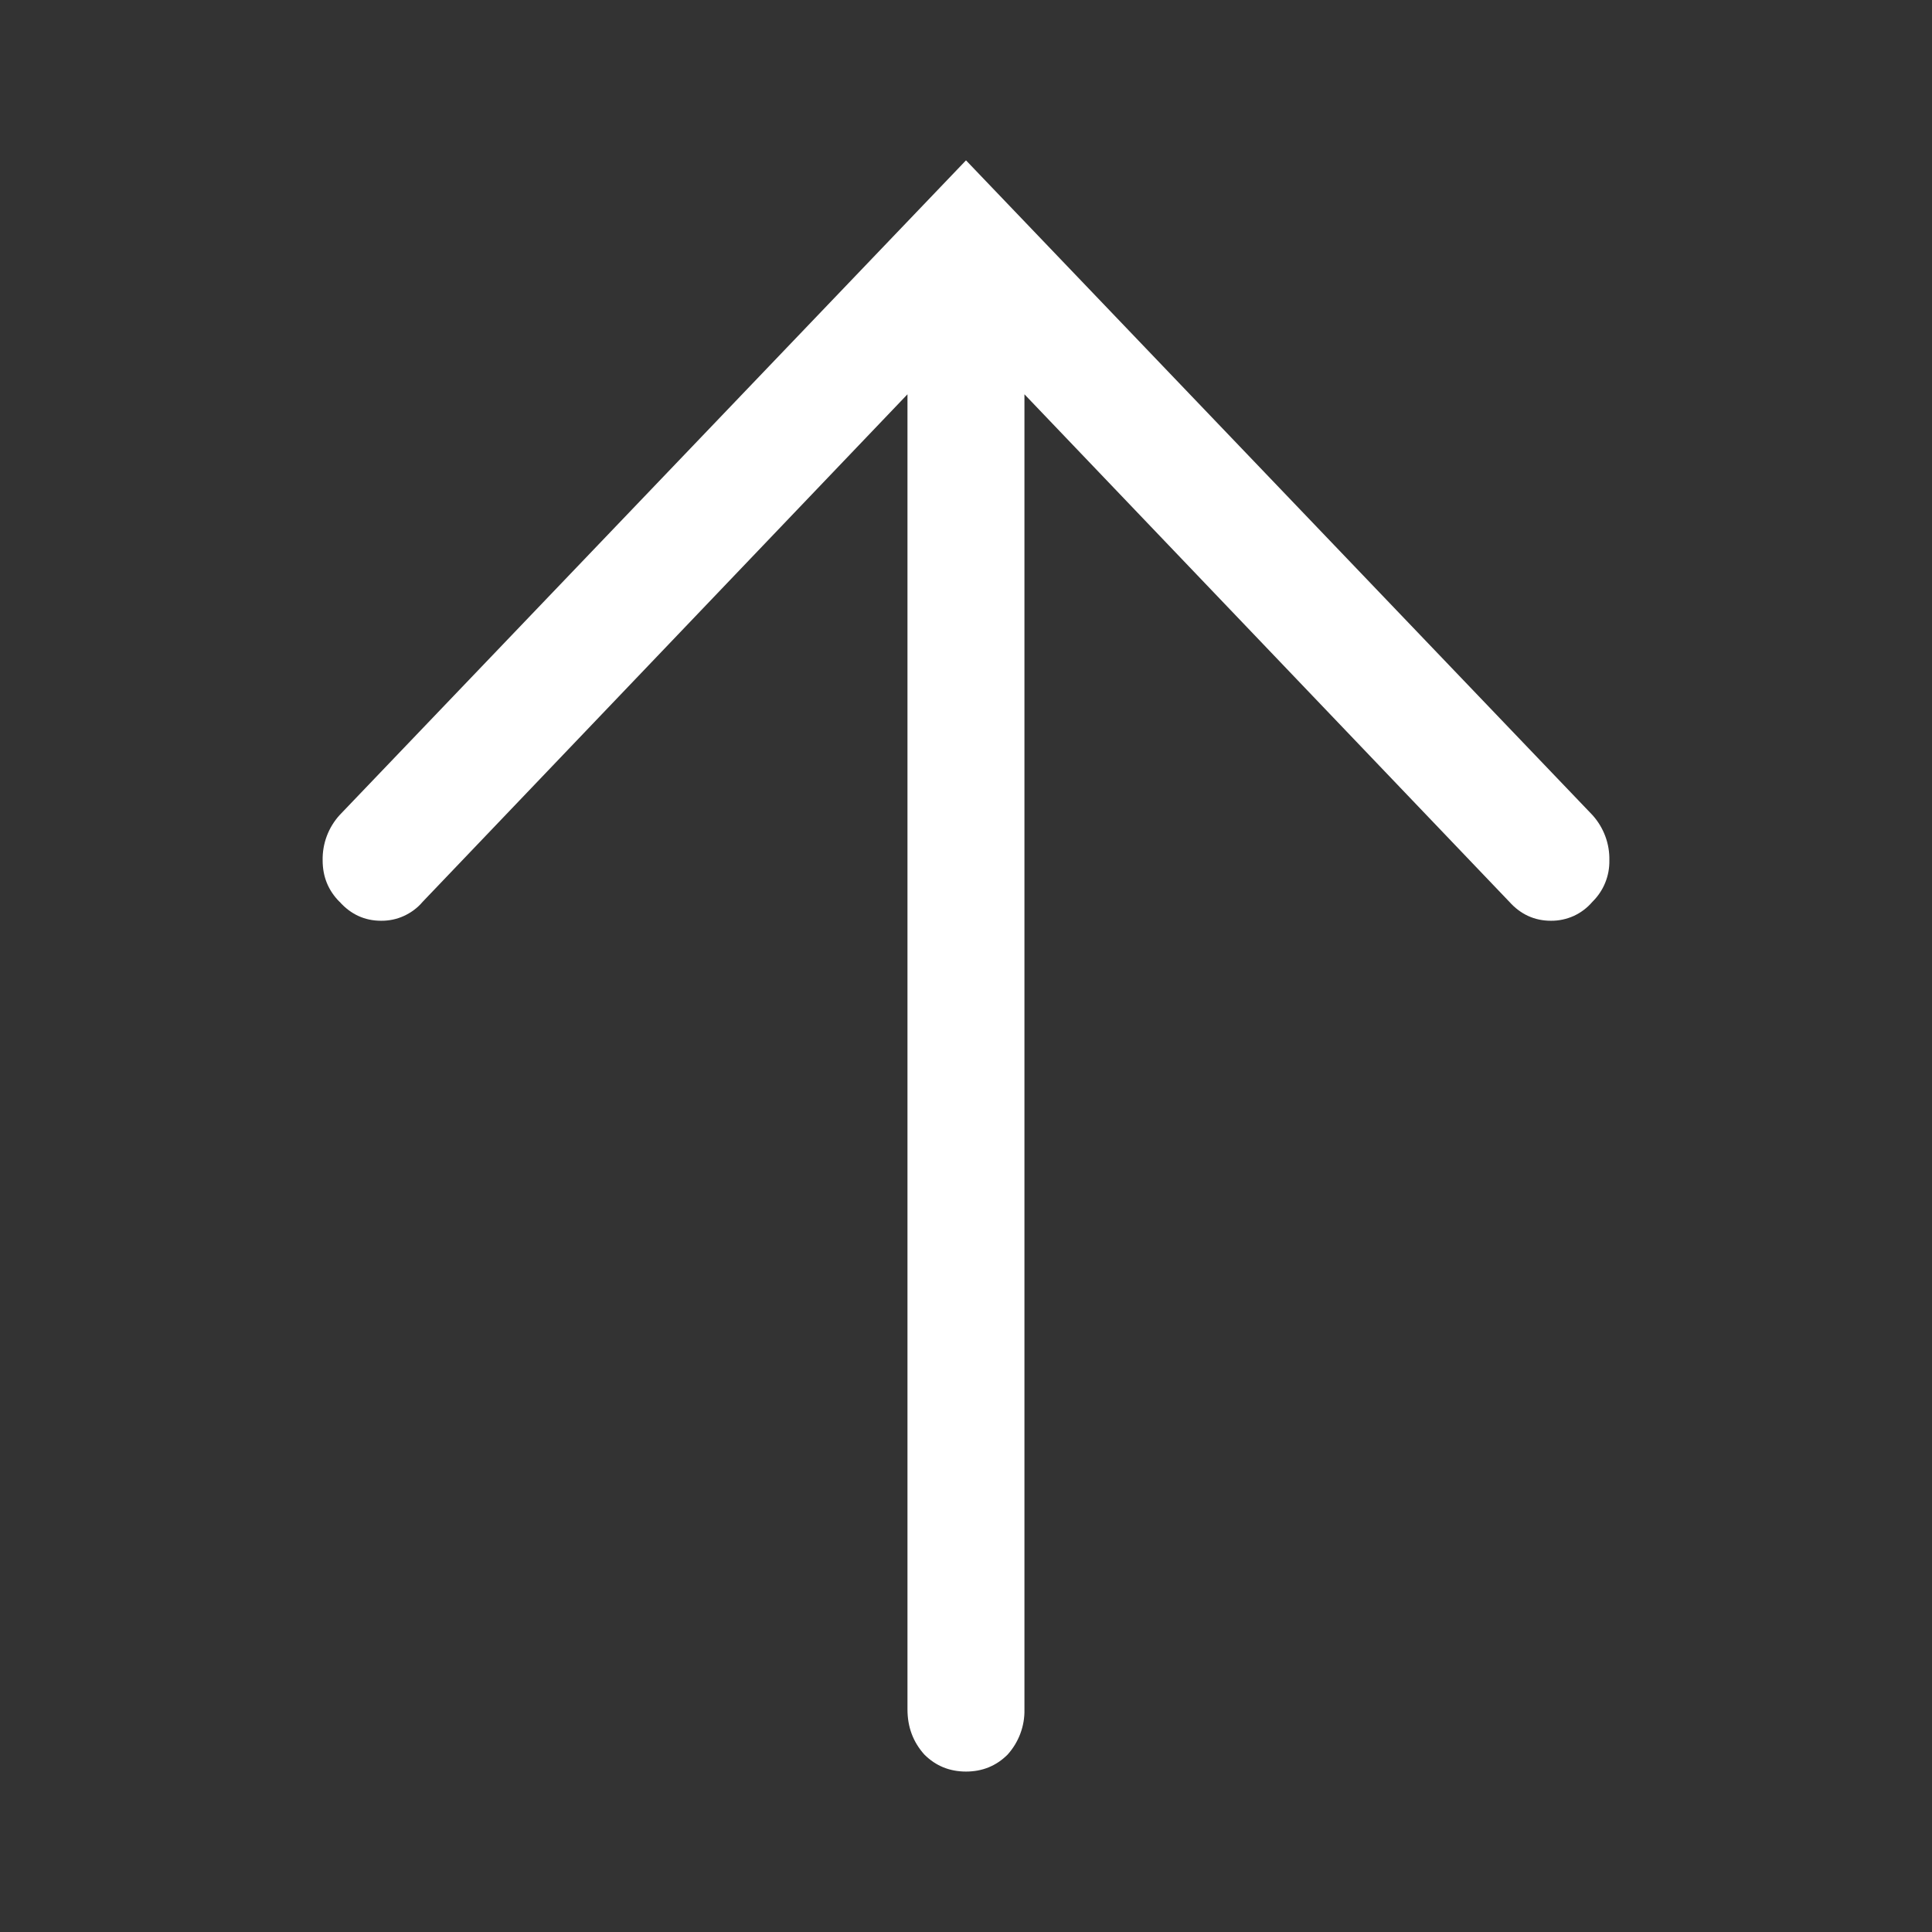 <svg  viewBox="0 0 24 24" fill="white" xmlns="http://www.w3.org/2000/svg">
<rect x="0" y="0" width="24" height="24" fill="#333333" stroke="none"/>
<path d="M4.219 11.203C4.359 11.359 4.531 11.438 4.734 11.438C4.832 11.439 4.929 11.419 5.018 11.378C5.107 11.337 5.187 11.278 5.25 11.203L11.273 4.898V21.234C11.273 21.454 11.343 21.641 11.484 21.797C11.625 21.937 11.797 22.007 12 22.007C12.203 22.007 12.375 21.937 12.516 21.797C12.655 21.643 12.731 21.442 12.726 21.234V4.898L18.75 11.203C18.89 11.359 19.063 11.438 19.266 11.438C19.364 11.439 19.461 11.418 19.55 11.378C19.639 11.337 19.718 11.277 19.781 11.203C19.849 11.136 19.904 11.056 19.94 10.967C19.976 10.879 19.994 10.784 19.992 10.688C19.997 10.48 19.921 10.279 19.782 10.125L12 1.992L4.219 10.125C4.079 10.279 4.004 10.48 4.008 10.688C4.008 10.891 4.078 11.062 4.218 11.203H4.219Z" />
</svg>

